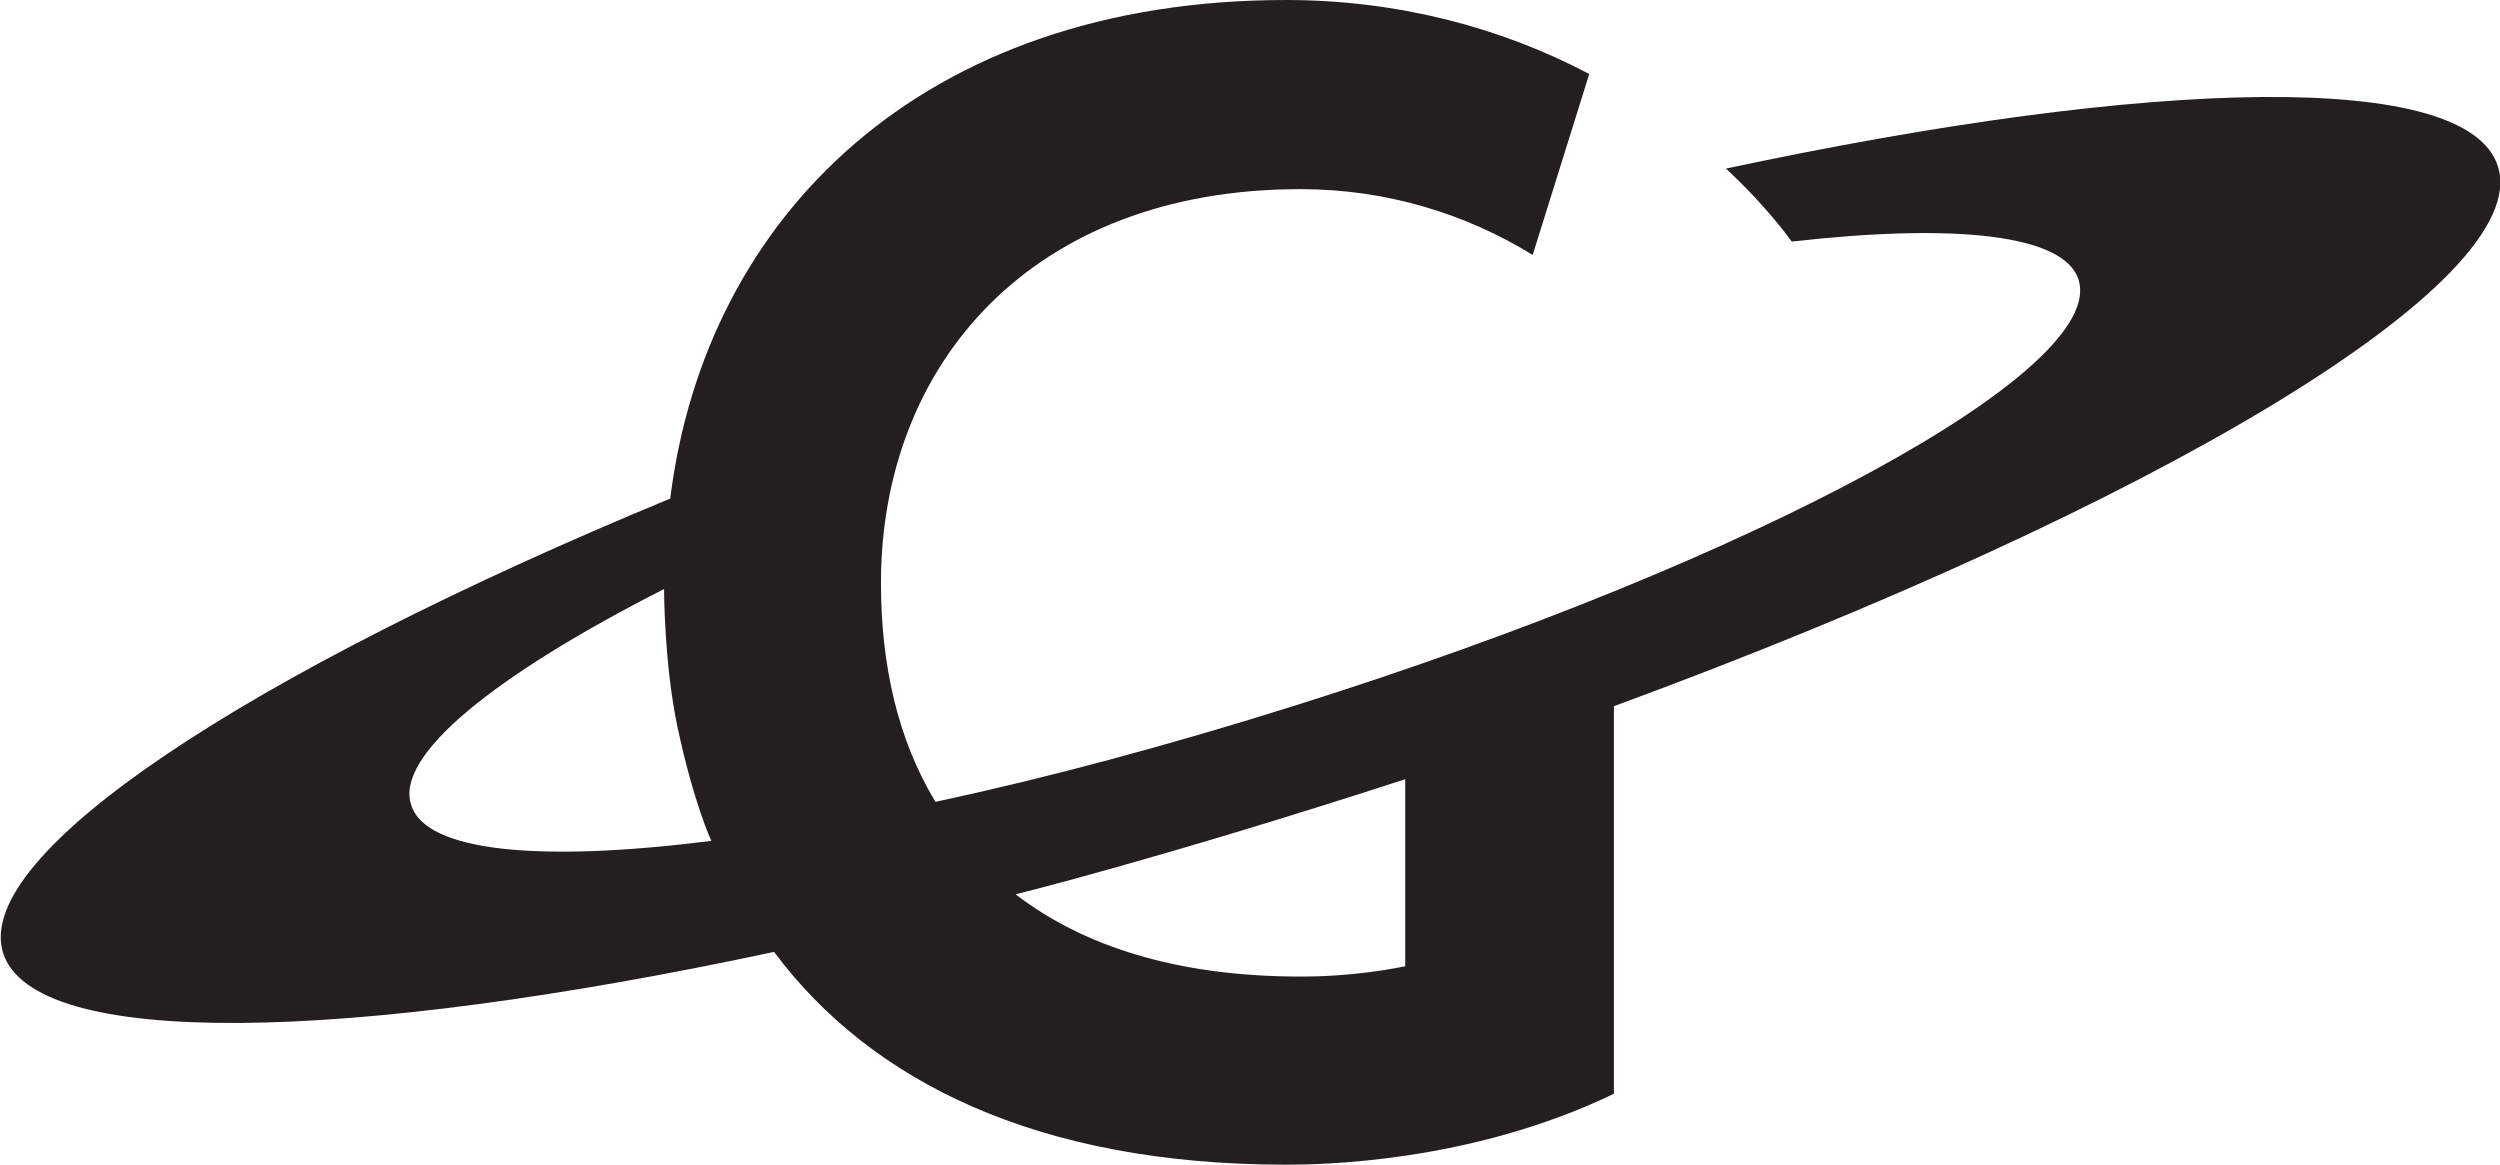 <?xml version="1.0" encoding="utf-8"?>
<!-- Generator: Adobe Illustrator 22.0.0, SVG Export Plug-In . SVG Version: 6.00 Build 0)  -->
<svg version="1.1" xmlns="http://www.w3.org/2000/svg" xmlns:xlink="http://www.w3.org/1999/xlink" x="0px" y="0px"
	 viewBox="0 0 243.2 113.3" style="enable-background:new 0 0 243.2 113.3;" xml:space="preserve">
<style type="text/css">
	.st0{fill:#231F20;}
	.st1{fill:#FFFFFF;stroke:#FFFFFF;stroke-width:7;stroke-miterlimit:10;}
	.st2{fill:#FFFFFF;}
	.st3{fill:#FFFFFF;stroke:#FFFFFF;stroke-width:5;stroke-miterlimit:10;}
	.st4{fill:#FFFFFF;stroke:#231F20;stroke-width:0.125;stroke-miterlimit:10;}
	.st5{fill:#231F20;stroke:#231F20;stroke-width:0.125;stroke-linecap:round;stroke-linejoin:round;stroke-miterlimit:10;}
	.st6{clip-path:url(#SVGID_2_);fill:#FFFFFF;}
	.st7{fill:none;stroke:#FFFFFF;stroke-width:1.5;stroke-miterlimit:10;}
	.st8{fill:#231F20;stroke:#FFFFFF;stroke-width:1.5;stroke-miterlimit:10;}
	.st9{fill:none;stroke:#231F20;stroke-width:1.5;stroke-miterlimit:10;}
	.st10{fill:#003366;}
</style>
<g id="Layer_1">
	<path class="st0" d="M91,78c10.8-2.3,22.7-5.5,35.1-9.4c44.8-14.1,78.9-32.6,76.1-41.4c-1.4-4.4-12-5.5-27.9-3.7l0,0
		c0,0-2.3-3.3-6.4-7.1c41.7-8.9,72.2-9.6,75.1-0.2c3.5,11.2-33.3,33.1-86,52.5l0,0v37.7c-14.1,6.8-28.9,6.9-31.9,6.9
		c-24.2,0-40.4-8.1-49.8-20.7l0,0c-41.6,8.9-72,9.5-75,0.1c-3-9.6,23.8-27.2,64.9-44.2C68.6,21.1,89.7,0,125.1,0
		c10.7,0,20.8,2.6,29.5,7.2l-5.5,17.6c-6.5-4-14.2-6.4-22.6-6.4c-26.2,0-40.8,17.1-40.8,38.3C85.7,64.6,87.3,71.9,91,78 M98.8,87
		c6.5,5,15.6,8,27.7,8c1.2,0,5.2,0,10.2-1V75.8C113,83.5,98.8,87,98.8,87z M65.9,70.7c-1.3-6.2-1.3-13.4-1.3-13.4
		c-16.5,8.4-26.2,16.2-24.6,21c1.4,4.6,12.6,5.6,29.2,3.5C69.2,81.8,67.5,78.2,65.9,70.7z"/>
</g>
<g id="Layer_2">
</g>
</svg>
